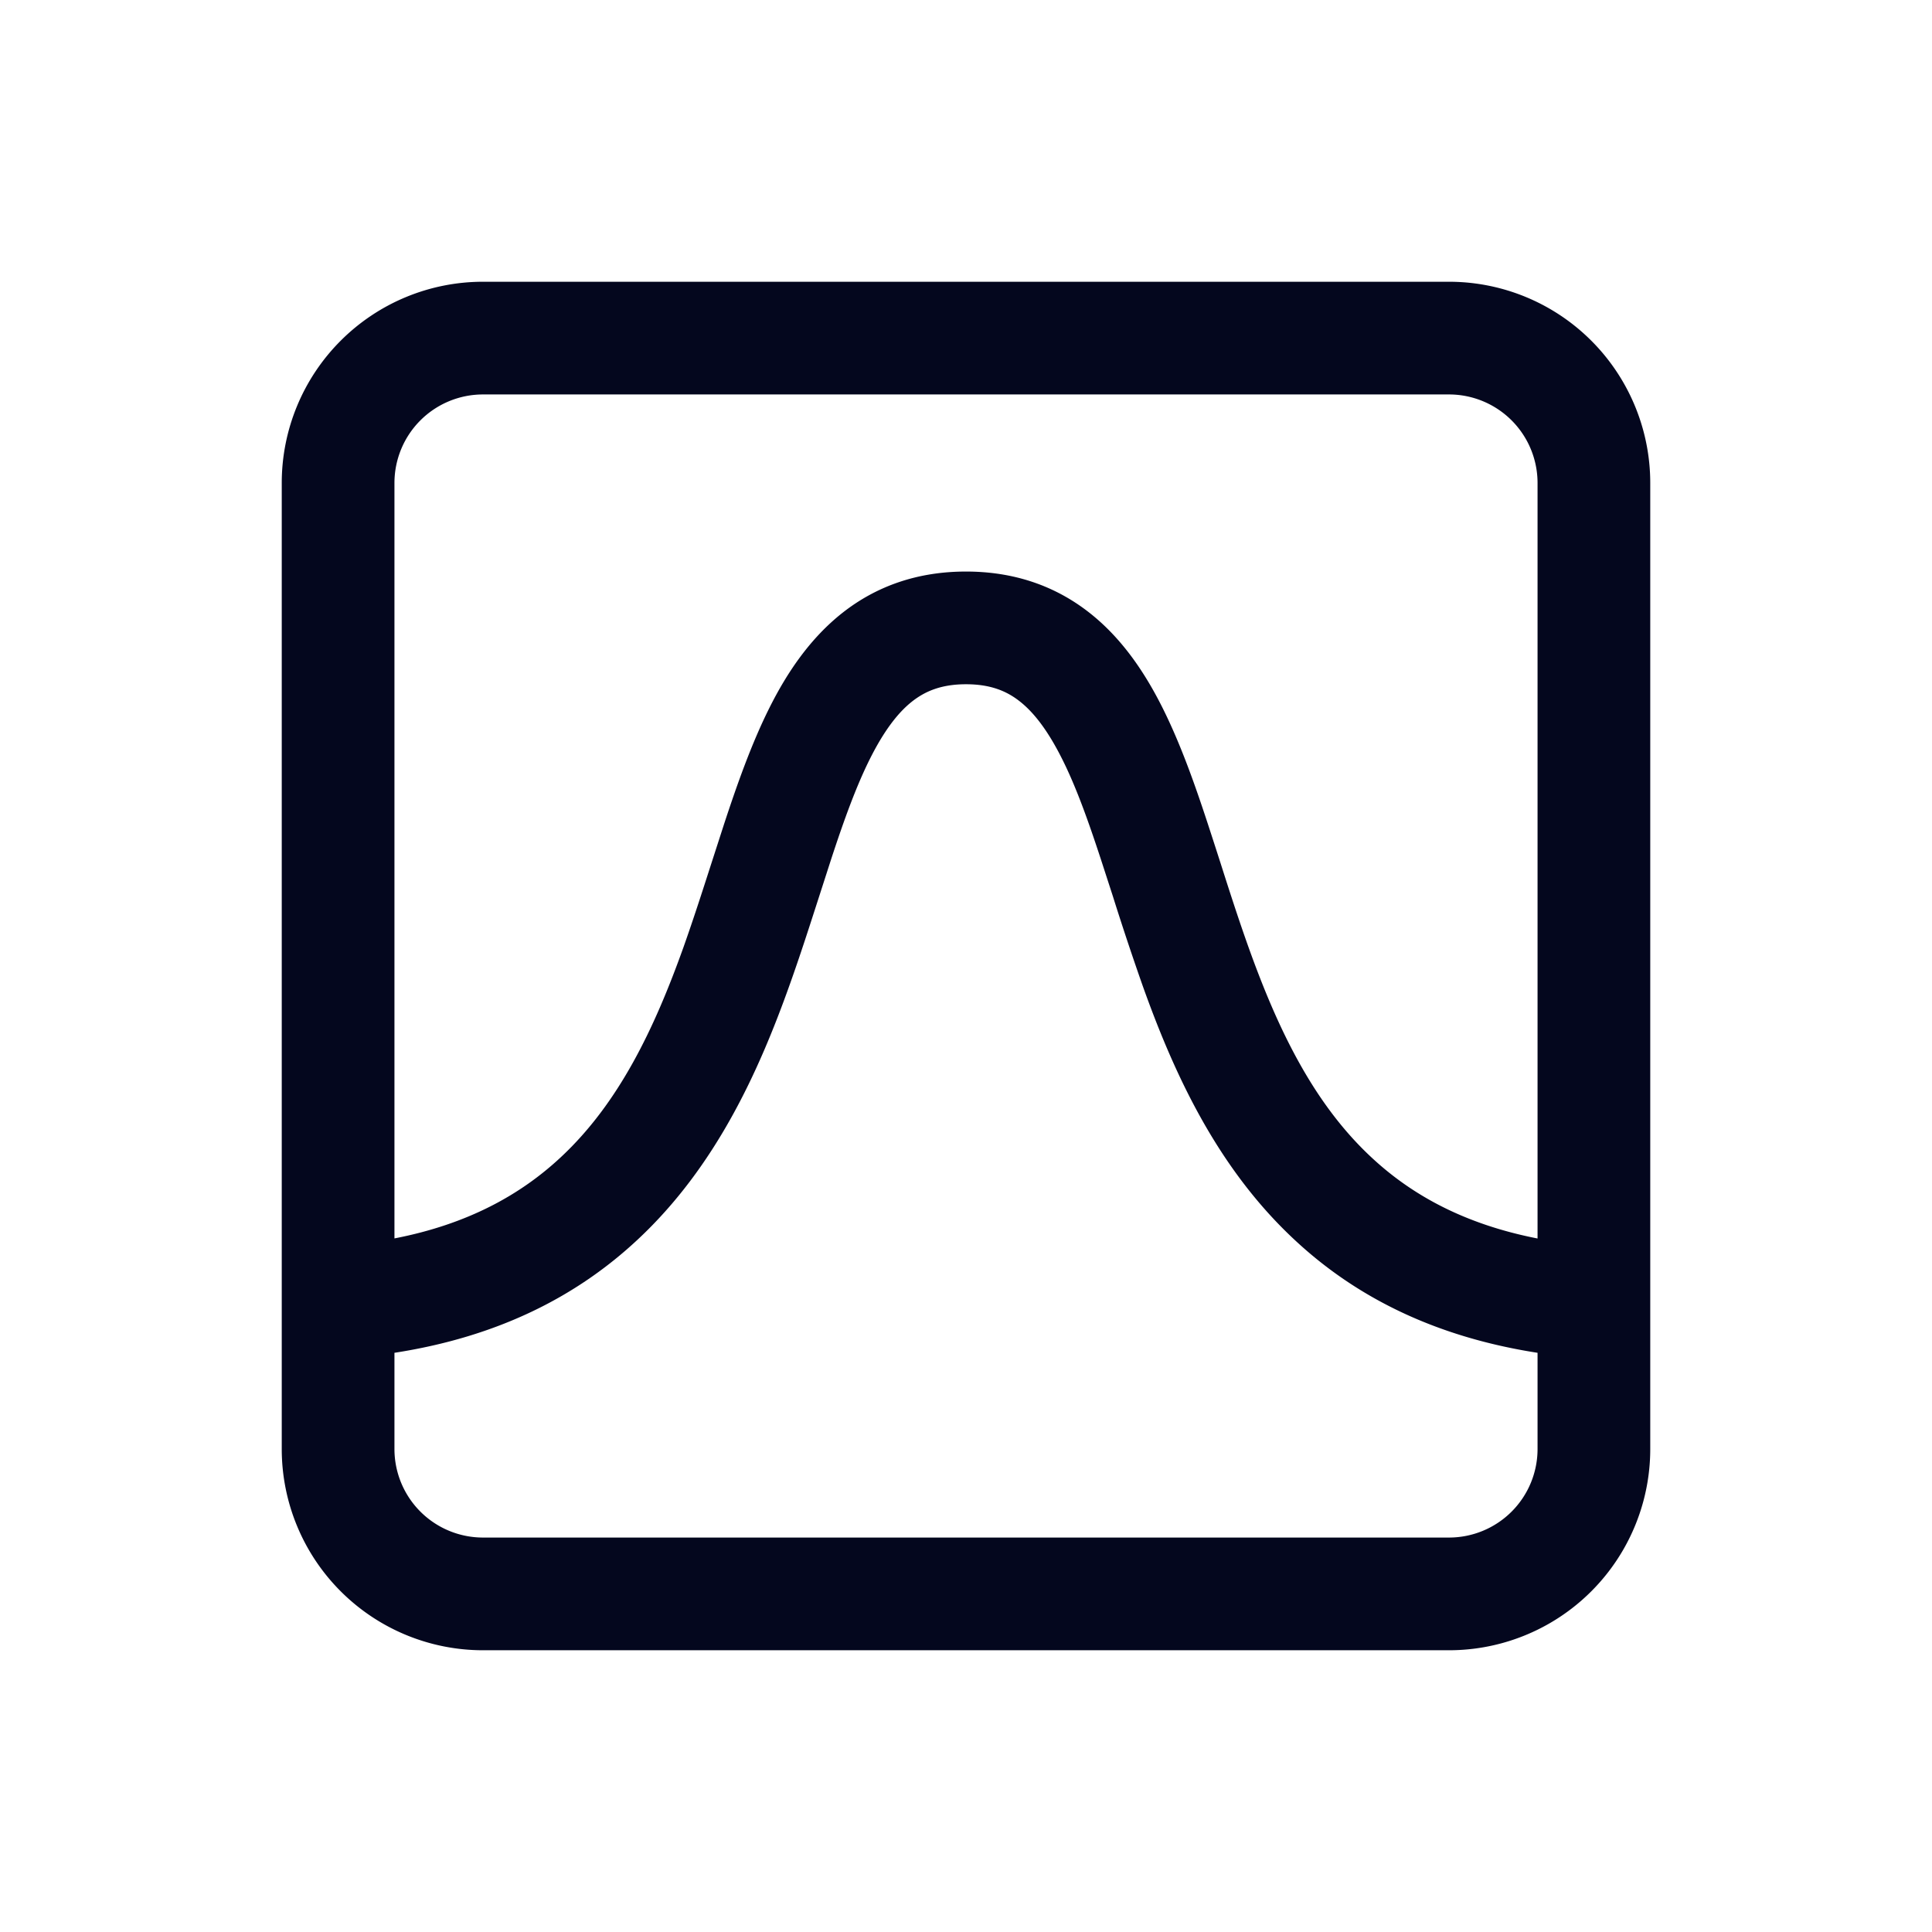 <svg xmlns="http://www.w3.org/2000/svg" width="24" height="24" fill="none"><path fill="#04071E" d="M6 3.6A2.4 2.4 0 0 0 3.6 6v12A2.4 2.4 0 0 0 6 20.4h12a2.4 2.4 0 0 0 2.4-2.4V6A2.4 2.4 0 0 0 18 3.6zm13.2 11.904c-1.001-.172-1.707-.563-2.234-1.055-.737-.687-1.185-1.626-1.551-2.65a33 33 0 0 1-.346-1.04l-.158-.489c-.162-.495-.338-.99-.556-1.426-.217-.435-.496-.85-.886-1.155A2.3 2.3 0 0 0 12 7.2c-.579 0-1.067.173-1.47.489-.39.305-.668.72-.885 1.155-.218.436-.394.93-.556 1.427q-.08.244-.158.487c-.11.345-.22.69-.346 1.04-.366 1.025-.814 1.964-1.55 2.65-.528.493-1.234.884-2.235 1.056V6A1.2 1.2 0 0 1 6 4.8h12A1.2 1.2 0 0 1 19.2 6zM4.8 16.72c1.31-.187 2.298-.688 3.053-1.393.951-.888 1.478-2.05 1.862-3.124.132-.37.253-.747.366-1.101l.148-.456c.16-.489.313-.912.489-1.264s.357-.594.553-.748c.183-.143.408-.233.729-.233s.546.09.729.233c.196.154.377.396.553.748s.329.775.49 1.264l.147.456c.113.354.234.731.366 1.1.384 1.076.91 2.237 1.862 3.125.755.705 1.743 1.206 3.053 1.393V18a1.2 1.2 0 0 1-1.2 1.2H6A1.2 1.2 0 0 1 4.8 18z"/><path fill="#04071E" fill-rule="evenodd" d="M3.5 6A2.5 2.5 0 0 1 6 3.5h12A2.5 2.5 0 0 1 20.5 6v12a2.5 2.5 0 0 1-2.5 2.5H6A2.5 2.5 0 0 1 3.5 18zM6 3.7A2.3 2.3 0 0 0 3.7 6v12A2.3 2.3 0 0 0 6 20.3h12a2.3 2.3 0 0 0 2.3-2.3V6A2.3 2.3 0 0 0 18 3.7zm0 1.2A1.1 1.1 0 0 0 4.9 6v9.384c.92-.178 1.574-.549 2.066-1.008.719-.67 1.16-1.59 1.525-2.611.124-.35.234-.692.345-1.037l.158-.489c.163-.496.34-.997.561-1.44s.508-.87.914-1.189c.421-.33.93-.51 1.531-.51s1.11.18 1.531.51c.406.318.693.747.914 1.19s.398.943.561 1.44q.08.245.158.488c.11.345.22.687.345 1.037.365 1.02.806 1.94 1.525 2.61.492.46 1.145.83 2.066 1.01V6A1.1 1.1 0 0 0 18 4.9zM4.7 6A1.3 1.3 0 0 1 6 4.7h12A1.3 1.3 0 0 1 19.3 6v9.504a.1.1 0 0 1-.117.099c-1.02-.176-1.744-.575-2.286-1.081-.754-.704-1.209-1.661-1.576-2.69-.126-.353-.237-.698-.347-1.042l-.158-.488c-.162-.495-.336-.984-.55-1.413s-.485-.829-.858-1.122A2.2 2.2 0 0 0 12 7.3c-.557 0-1.023.166-1.408.467-.373.293-.644.693-.858 1.122s-.388.918-.55 1.413q-.08.244-.158.487c-.11.344-.221.69-.347 1.043-.367 1.029-.822 1.986-1.576 2.69-.542.506-1.266.905-2.286 1.08a.1.1 0 0 1-.117-.098zM12 8.5c-.3 0-.502.083-.667.212-.18.141-.353.369-.526.714-.172.344-.323.762-.483 1.25l-.147.456c-.114.353-.235.732-.368 1.103-.385 1.08-.919 2.26-1.888 3.164-.754.705-1.734 1.207-3.021 1.406V18A1.1 1.1 0 0 0 6 19.1h12a1.1 1.1 0 0 0 1.1-1.1v-1.195c-1.287-.2-2.267-.701-3.021-1.406-.97-.904-1.503-2.084-1.888-3.164a35 35 0 0 1-.367-1.103l-.148-.456c-.16-.488-.31-.906-.483-1.25-.173-.345-.346-.573-.526-.714-.165-.13-.367-.212-.667-.212m-.79.054c.2-.158.447-.254.79-.254s.59.096.79.254c.213.167.402.423.582.782s.334.789.494 1.278l.148.456c.114.355.234.73.365 1.098.383 1.071.903 2.214 1.836 3.085.74.69 1.708 1.182 3 1.367a.1.1 0 0 1 .085.099V18a1.3 1.3 0 0 1-1.3 1.3H6A1.3 1.3 0 0 1 4.7 18V16.72a.1.1 0 0 1 .086-.1c1.29-.184 2.26-.675 2.999-1.366.933-.871 1.453-2.014 1.836-3.085.131-.368.252-.743.365-1.098l.148-.456c.16-.49.315-.92.495-1.278.179-.359.368-.615.58-.782" clip-rule="evenodd"/></svg>